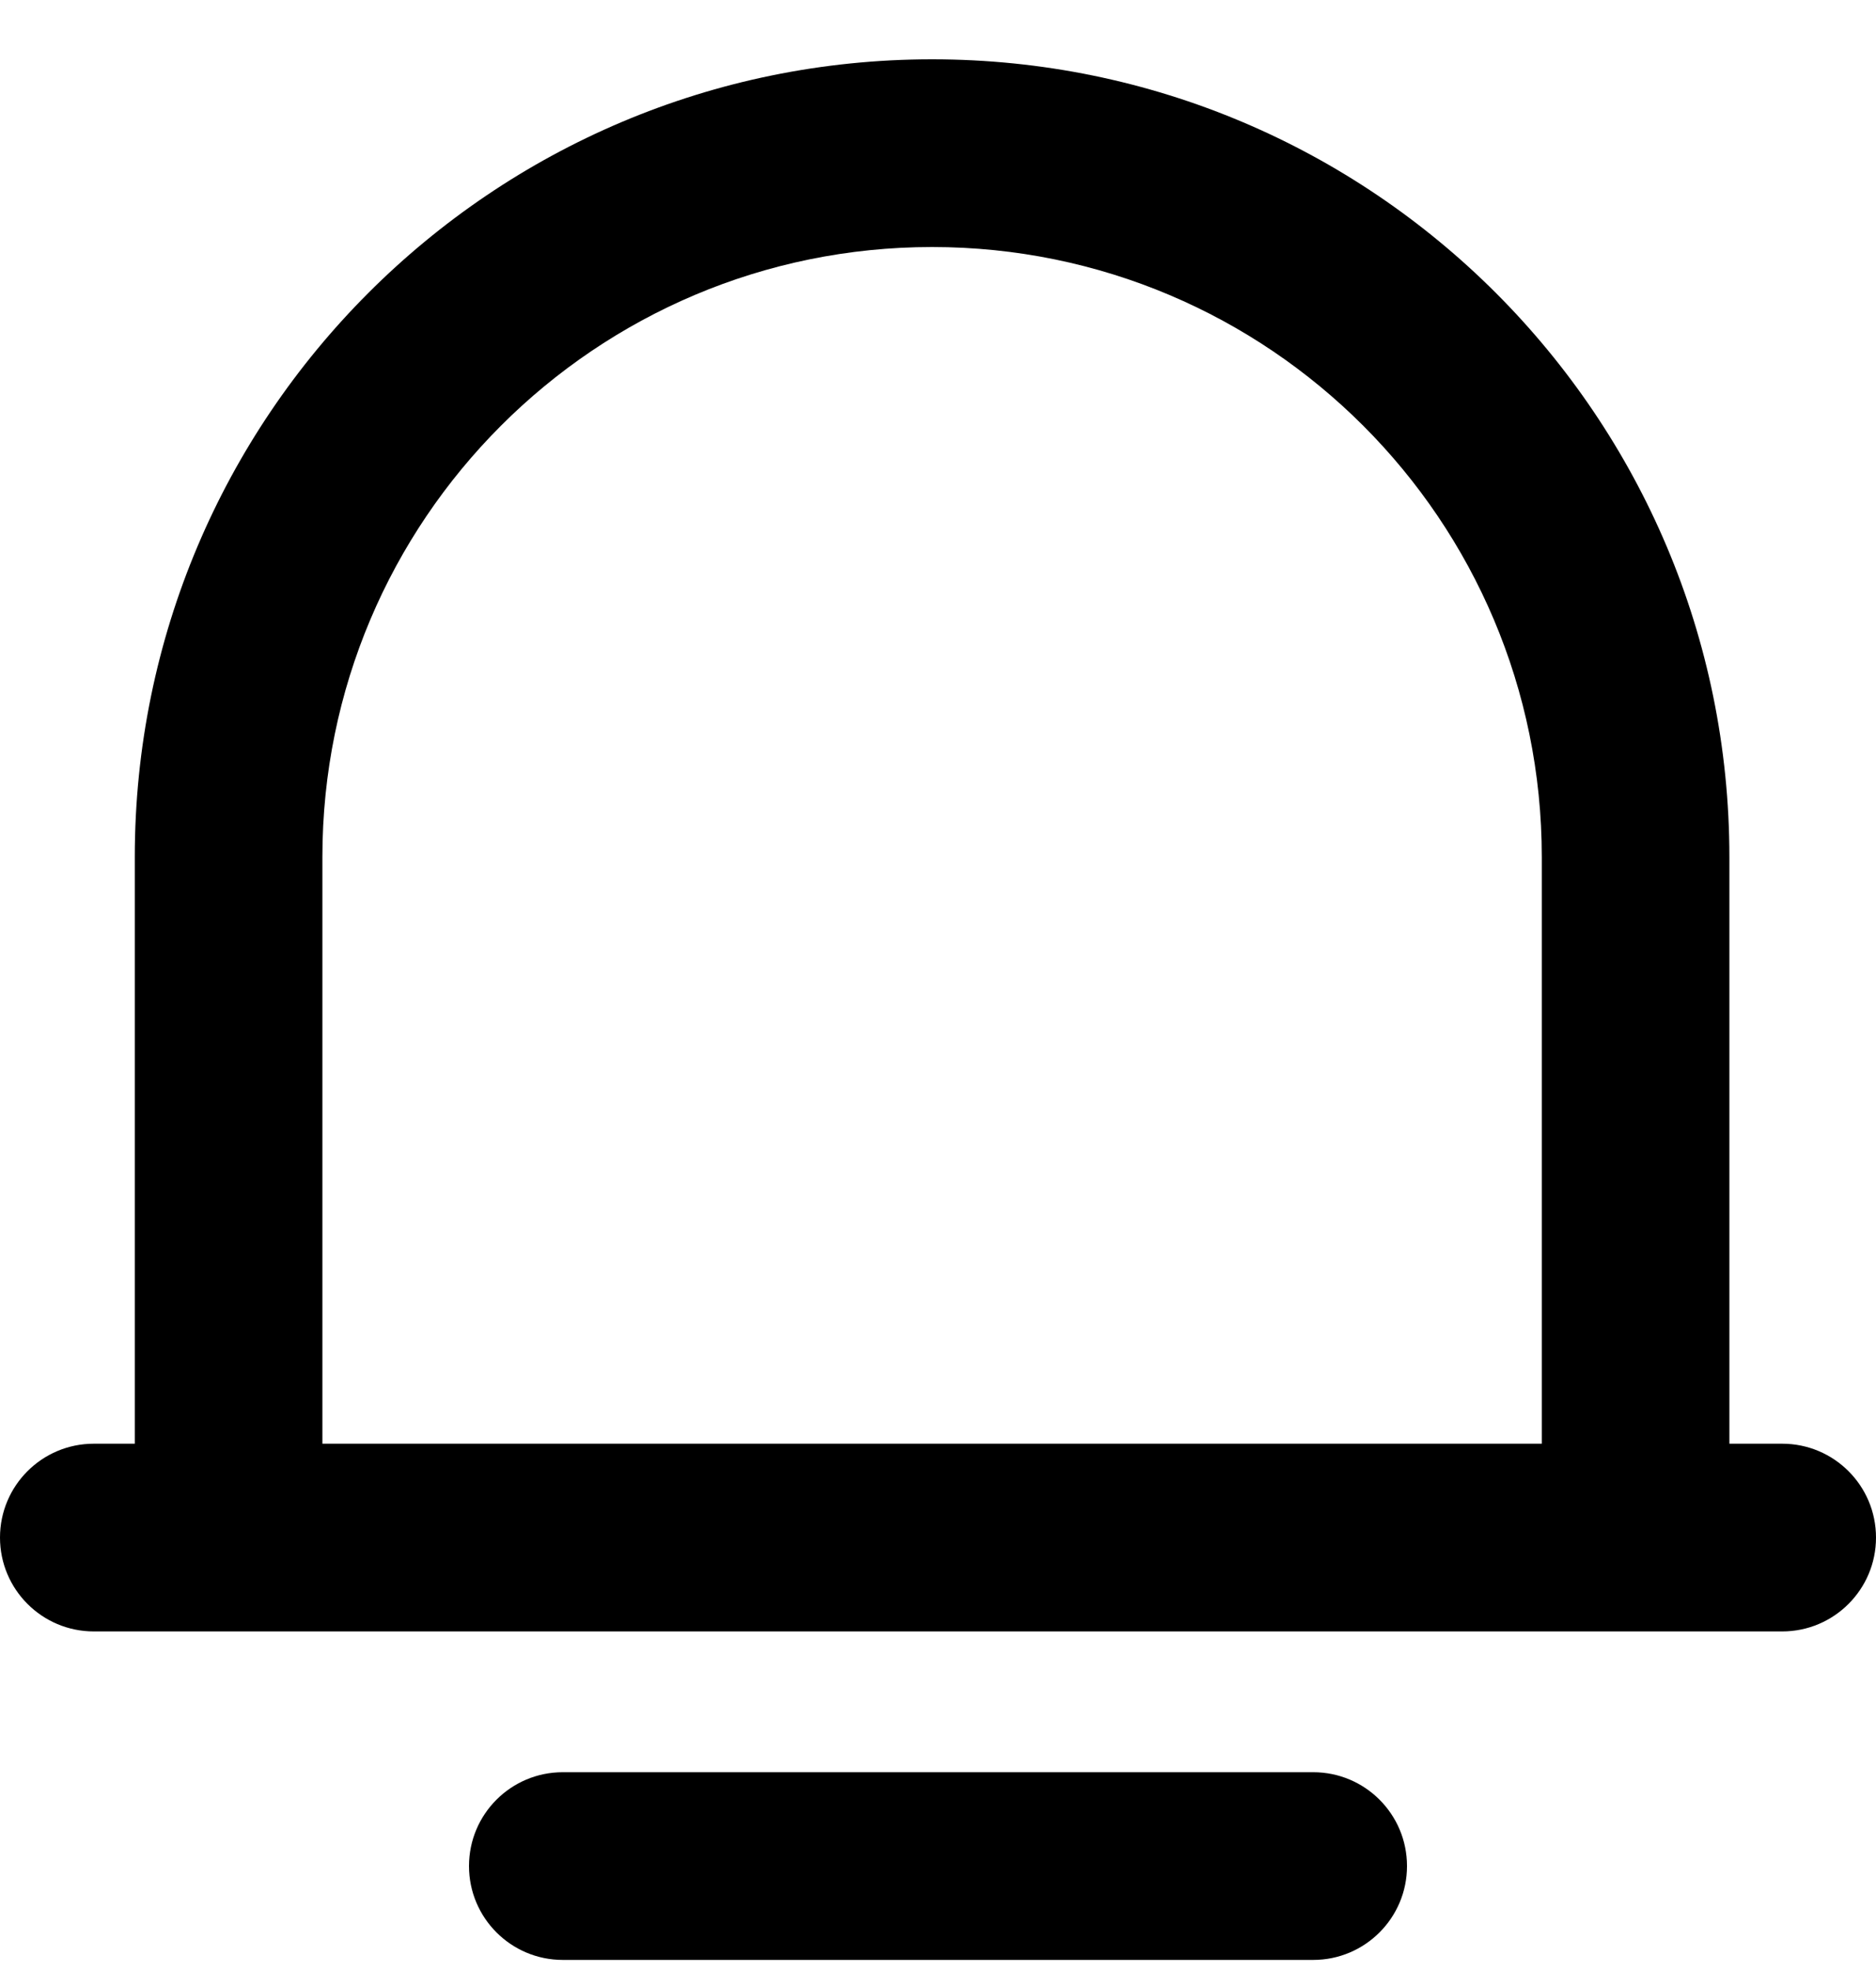 <svg width="20" height="21" viewBox="0 0 20 21" fill="none" xmlns="http://www.w3.org/2000/svg">
<path fill-rule="evenodd" clip-rule="evenodd" d="M1.437 9.132C1.437 4.437 5.243 0.632 9.937 0.632C14.632 0.632 18.437 4.437 18.437 9.132V10.132V15.382H19C19.552 15.382 20 15.829 20 16.382C20 16.934 19.552 17.382 19 17.382H1C0.448 17.382 0 16.934 0 16.382C0 15.829 0.448 15.382 1 15.382H1.437V10.132V9.132ZM16.437 10.132V15.382H3.437V10.132V9.132C3.437 5.542 6.347 2.632 9.937 2.632C13.527 2.632 16.437 5.542 16.437 9.132V10.132ZM6 18.882C5.448 18.882 5 19.329 5 19.882C5 20.434 5.448 20.882 6 20.882H6.005H6.01H6.014H6.019H6.024H6.028H6.033H6.038H6.043H6.048H6.053H6.057H6.062H6.067H6.072H6.077H6.082H6.087H6.092H6.097H6.102H6.107H6.112H6.117H6.122H6.127H6.132H6.137H6.142H6.148H6.153H6.158H6.163H6.168H6.173H6.179H6.184H6.189H6.194H6.2H6.205H6.21H6.216H6.221H6.226H6.232H6.237H6.243H6.248H6.253H6.259H6.264H6.27H6.275H6.281H6.286H6.292H6.297H6.303H6.309H6.314H6.32H6.325H6.331H6.337H6.342H6.348H6.354H6.36H6.365H6.371H6.377H6.383H6.388H6.394H6.4H6.406H6.412H6.418H6.423H6.429H6.435H6.441H6.447H6.453H6.459H6.465H6.471H6.477H6.483H6.489H6.495H6.501H6.507H6.513H6.519H6.525H6.532H6.538H6.544H6.55H6.556H6.562H6.569H6.575H6.581H6.587H6.594H6.6H6.606H6.612H6.619H6.625H6.631H6.638H6.644H6.651H6.657H6.663H6.67H6.676H6.683H6.689H6.696H6.702H6.709H6.715H6.722H6.728H6.735H6.741H6.748H6.754H6.761H6.768H6.774H6.781H6.788H6.794H6.801H6.808H6.814H6.821H6.828H6.835H6.841H6.848H6.855H6.862H6.869H6.875H6.882H6.889H6.896H6.903H6.91H6.917H6.924H6.93H6.937H6.944H6.951H6.958H6.965H6.972H6.979H6.986H6.993H7H7.007H7.015H7.022H7.029H7.036H7.043H7.05H7.057H7.064H7.072H7.079H7.086H7.093H7.1H7.108H7.115H7.122H7.129H7.137H7.144H7.151H7.159H7.166H7.173H7.181H7.188H7.195H7.203H7.21H7.218H7.225H7.232H7.24H7.247H7.255H7.262H7.27H7.277H7.285H7.292H7.3H7.307H7.315H7.323H7.33H7.338H7.345H7.353H7.361H7.368H7.376H7.384H7.391H7.399H7.407H7.414H7.422H7.43H7.437H7.445H7.453H7.461H7.469H7.476H7.484H7.492H7.5H7.508H7.515H7.523H7.531H7.539H7.547H7.555H7.563H7.571H7.579H7.587H7.595H7.603H7.61H7.618H7.626H7.634H7.643H7.651H7.659H7.667H7.675H7.683H7.691H7.699H7.707H7.715H7.723H7.731H7.74H7.748H7.756H7.764H7.772H7.78H7.789H7.797H7.805H7.813H7.822H7.83H7.838H7.846H7.855H7.863H7.871H7.88H7.888H7.896H7.905H7.913H7.921H7.93H7.938H7.946H7.955H7.963H7.972H7.98H7.989H7.997H8.005H8.014H8.022H8.031H8.039H8.048H8.056H8.065H8.073H8.082H8.091H8.099H8.108H8.116H8.125H8.133H8.142H8.151H8.159H8.168H8.177H8.185H8.194H8.203H8.211H8.22H8.229H8.237H8.246H8.255H8.264H8.272H8.281H8.29H8.299H8.307H8.316H8.325H8.334H8.343H8.351H8.36H8.369H8.378H8.387H8.396H8.405H8.413H8.422H8.431H8.44H8.449H8.458H8.467H8.476H8.485H8.494H8.503H8.512H8.521H8.53H8.539H8.548H8.557H8.566H8.575H8.584H8.593H8.602H8.611H8.62H8.629H8.638H8.647H8.656H8.666H8.675H8.684H8.693H8.702H8.711H8.72H8.73H8.739H8.748H8.757H8.766H8.776H8.785H8.794H8.803H8.812H8.822H8.831H8.84H8.849H8.859H8.868H8.877H8.887H8.896H8.905H8.915H8.924H8.933H8.943H8.952H8.961H8.971H8.98H8.989H8.999H9.008H9.018H9.027H9.036H9.046H9.055H9.065H9.074H9.084H9.093H9.103H9.112H9.121H9.131H9.14H9.15H9.159H9.169H9.178H9.188H9.198H9.207H9.217H9.226H9.236H9.245H9.255H9.264H9.274H9.284H9.293H9.303H9.312H9.322H9.332H9.341H9.351H9.361H9.37H9.38H9.39H9.399H9.409H9.419H9.428H9.438H9.448H9.457H9.467H9.477H9.487H9.496H9.506H9.516H9.526H9.535H9.545H9.555H9.565H9.574H9.584H9.594H9.604H9.614H9.623H9.633H9.643H9.653H9.663H9.672H9.682H9.692H9.702H9.712H9.722H9.732H9.741H9.751H9.761H9.771H9.781H9.791H9.801H9.811H9.821H9.831H9.841H9.85H9.86H9.87H9.88H9.89H9.9H9.91H9.92H9.93H9.94H9.95H9.96H9.97H9.98H9.99H10H10.01H10.02H10.03H10.04H10.05H10.06H10.07H10.08H10.09H10.1H10.11H10.12H10.13H10.14H10.15H10.16H10.17H10.18H10.19H10.199H10.209H10.219H10.229H10.239H10.249H10.259H10.269H10.278H10.288H10.298H10.308H10.318H10.328H10.338H10.348H10.357H10.367H10.377H10.387H10.396H10.406H10.416H10.426H10.436H10.445H10.455H10.465H10.475H10.485H10.494H10.504H10.514H10.523H10.533H10.543H10.553H10.562H10.572H10.582H10.591H10.601H10.611H10.62H10.63H10.64H10.649H10.659H10.668H10.678H10.688H10.697H10.707H10.717H10.726H10.736H10.745H10.755H10.764H10.774H10.784H10.793H10.803H10.812H10.822H10.831H10.841H10.85H10.86H10.869H10.879H10.888H10.898H10.907H10.917H10.926H10.935H10.945H10.954H10.964H10.973H10.983H10.992H11.002H11.011H11.02H11.03H11.039H11.048H11.058H11.067H11.076H11.086H11.095H11.104H11.114H11.123H11.132H11.142H11.151H11.16H11.169H11.179H11.188H11.197H11.206H11.216H11.225H11.234H11.243H11.252H11.261H11.271H11.28H11.289H11.298H11.307H11.316H11.326H11.335H11.344H11.353H11.362H11.371H11.38H11.389H11.398H11.407H11.416H11.425H11.434H11.444H11.453H11.462H11.471H11.48H11.489H11.498H11.507H11.515H11.524H11.533H11.542H11.551H11.56H11.569H11.578H11.587H11.596H11.605H11.614H11.622H11.631H11.64H11.649H11.658H11.666H11.675H11.684H11.693H11.702H11.71H11.719H11.728H11.737H11.745H11.754H11.763H11.772H11.78H11.789H11.798H11.806H11.815H11.824H11.832H11.841H11.85H11.858H11.867H11.875H11.884H11.893H11.901H11.91H11.918H11.927H11.935H11.944H11.952H11.961H11.969H11.978H11.986H11.995H12.003H12.012H12.02H12.029H12.037H12.045H12.054H12.062H12.071H12.079H12.087H12.096H12.104H12.112H12.121H12.129H12.137H12.146H12.154H12.162H12.171H12.179H12.187H12.195H12.203H12.212H12.22H12.228H12.236H12.244H12.252H12.261H12.269H12.277H12.285H12.293H12.301H12.309H12.318H12.326H12.334H12.342H12.35H12.358H12.366H12.374H12.382H12.39H12.398H12.406H12.414H12.422H12.43H12.438H12.445H12.453H12.461H12.469H12.477H12.485H12.493H12.501H12.508H12.516H12.524H12.532H12.54H12.547H12.555H12.563H12.57H12.578H12.586H12.594H12.601H12.609H12.617H12.624H12.632H12.64H12.647H12.655H12.662H12.67H12.678H12.685H12.693H12.7H12.708H12.715H12.723H12.73H12.738H12.745H12.753H12.76H12.768H12.775H12.783H12.79H12.797H12.805H12.812H12.82H12.827H12.834H12.842H12.849H12.856H12.864H12.871H12.878H12.885H12.893H12.9H12.907H12.914H12.921H12.929H12.936H12.943H12.95H12.957H12.964H12.972H12.979H12.986H12.993H13H13.007H13.014H13.021H13.028H13.035H13.042H13.049H13.056H13.063H13.07H13.077H13.084H13.091H13.097H13.104H13.111H13.118H13.125H13.132H13.139H13.145H13.152H13.159H13.166H13.172H13.179H13.186H13.193H13.199H13.206H13.213H13.219H13.226H13.233H13.239H13.246H13.252H13.259H13.265H13.272H13.279H13.285H13.292H13.298H13.305H13.311H13.318H13.324H13.331H13.337H13.343H13.35H13.356H13.363H13.369H13.375H13.382H13.388H13.394H13.4H13.407H13.413H13.419H13.425H13.432H13.438H13.444H13.45H13.456H13.463H13.469H13.475H13.481H13.487H13.493H13.499H13.505H13.511H13.517H13.523H13.529H13.535H13.541H13.547H13.553H13.559H13.565H13.571H13.577H13.583H13.589H13.594H13.6H13.606H13.612H13.618H13.623H13.629H13.635H13.641H13.646H13.652H13.658H13.664H13.669H13.675H13.68H13.686H13.692H13.697H13.703H13.708H13.714H13.719H13.725H13.73H13.736H13.741H13.747H13.752H13.758H13.763H13.768H13.774H13.779H13.785H13.79H13.795H13.8H13.806H13.811H13.816H13.822H13.827H13.832H13.837H13.842H13.848H13.853H13.858H13.863H13.868H13.873H13.878H13.883H13.888H13.893H13.898H13.903H13.908H13.913H13.918H13.923H13.928H13.933H13.938H13.943H13.948H13.953H13.957H13.962H13.967H13.972H13.976H13.981H13.986H13.991H13.995H14C14.552 20.882 15 20.434 15 19.882C15 19.329 14.552 18.882 14 18.882H13.995H13.991H13.986H13.981H13.976H13.972H13.967H13.962H13.957H13.953H13.948H13.943H13.938H13.933H13.928H13.923H13.918H13.913H13.908H13.903H13.898H13.893H13.888H13.883H13.878H13.873H13.868H13.863H13.858H13.853H13.848H13.842H13.837H13.832H13.827H13.822H13.816H13.811H13.806H13.8H13.795H13.79H13.785H13.779H13.774H13.768H13.763H13.758H13.752H13.747H13.741H13.736H13.73H13.725H13.719H13.714H13.708H13.703H13.697H13.692H13.686H13.68H13.675H13.669H13.664H13.658H13.652H13.646H13.641H13.635H13.629H13.623H13.618H13.612H13.606H13.6H13.594H13.589H13.583H13.577H13.571H13.565H13.559H13.553H13.547H13.541H13.535H13.529H13.523H13.517H13.511H13.505H13.499H13.493H13.487H13.481H13.475H13.469H13.463H13.456H13.45H13.444H13.438H13.432H13.425H13.419H13.413H13.407H13.4H13.394H13.388H13.382H13.375H13.369H13.363H13.356H13.35H13.343H13.337H13.331H13.324H13.318H13.311H13.305H13.298H13.292H13.285H13.279H13.272H13.265H13.259H13.252H13.246H13.239H13.233H13.226H13.219H13.213H13.206H13.199H13.193H13.186H13.179H13.172H13.166H13.159H13.152H13.145H13.139H13.132H13.125H13.118H13.111H13.104H13.097H13.091H13.084H13.077H13.07H13.063H13.056H13.049H13.042H13.035H13.028H13.021H13.014H13.007H13H12.993H12.986H12.979H12.972H12.964H12.957H12.95H12.943H12.936H12.929H12.921H12.914H12.907H12.9H12.893H12.885H12.878H12.871H12.864H12.856H12.849H12.842H12.834H12.827H12.82H12.812H12.805H12.797H12.79H12.783H12.775H12.768H12.76H12.753H12.745H12.738H12.73H12.723H12.715H12.708H12.7H12.693H12.685H12.678H12.67H12.662H12.655H12.647H12.64H12.632H12.624H12.617H12.609H12.601H12.594H12.586H12.578H12.57H12.563H12.555H12.547H12.54H12.532H12.524H12.516H12.508H12.501H12.493H12.485H12.477H12.469H12.461H12.453H12.445H12.438H12.43H12.422H12.414H12.406H12.398H12.39H12.382H12.374H12.366H12.358H12.35H12.342H12.334H12.326H12.318H12.309H12.301H12.293H12.285H12.277H12.269H12.261H12.252H12.244H12.236H12.228H12.22H12.212H12.203H12.195H12.187H12.179H12.171H12.162H12.154H12.146H12.137H12.129H12.121H12.112H12.104H12.096H12.087H12.079H12.071H12.062H12.054H12.045H12.037H12.029H12.02H12.012H12.003H11.995H11.986H11.978H11.969H11.961H11.952H11.944H11.935H11.927H11.918H11.91H11.901H11.893H11.884H11.875H11.867H11.858H11.85H11.841H11.832H11.824H11.815H11.806H11.798H11.789H11.78H11.772H11.763H11.754H11.745H11.737H11.728H11.719H11.71H11.702H11.693H11.684H11.675H11.666H11.658H11.649H11.64H11.631H11.622H11.614H11.605H11.596H11.587H11.578H11.569H11.56H11.551H11.542H11.533H11.524H11.515H11.507H11.498H11.489H11.48H11.471H11.462H11.453H11.444H11.434H11.425H11.416H11.407H11.398H11.389H11.38H11.371H11.362H11.353H11.344H11.335H11.326H11.316H11.307H11.298H11.289H11.28H11.271H11.261H11.252H11.243H11.234H11.225H11.216H11.206H11.197H11.188H11.179H11.169H11.16H11.151H11.142H11.132H11.123H11.114H11.104H11.095H11.086H11.076H11.067H11.058H11.048H11.039H11.03H11.02H11.011H11.002H10.992H10.983H10.973H10.964H10.954H10.945H10.935H10.926H10.917H10.907H10.898H10.888H10.879H10.869H10.86H10.85H10.841H10.831H10.822H10.812H10.803H10.793H10.784H10.774H10.764H10.755H10.745H10.736H10.726H10.717H10.707H10.697H10.688H10.678H10.668H10.659H10.649H10.64H10.63H10.62H10.611H10.601H10.591H10.582H10.572H10.562H10.553H10.543H10.533H10.523H10.514H10.504H10.494H10.485H10.475H10.465H10.455H10.445H10.436H10.426H10.416H10.406H10.396H10.387H10.377H10.367H10.357H10.348H10.338H10.328H10.318H10.308H10.298H10.288H10.278H10.269H10.259H10.249H10.239H10.229H10.219H10.209H10.199H10.19H10.18H10.17H10.16H10.15H10.14H10.13H10.12H10.11H10.1H10.09H10.08H10.07H10.06H10.05H10.04H10.03H10.02H10.01H10H9.99H9.98H9.97H9.96H9.95H9.94H9.93H9.92H9.91H9.9H9.89H9.88H9.87H9.86H9.85H9.841H9.831H9.821H9.811H9.801H9.791H9.781H9.771H9.761H9.751H9.741H9.732H9.722H9.712H9.702H9.692H9.682H9.672H9.663H9.653H9.643H9.633H9.623H9.614H9.604H9.594H9.584H9.574H9.565H9.555H9.545H9.535H9.526H9.516H9.506H9.496H9.487H9.477H9.467H9.457H9.448H9.438H9.428H9.419H9.409H9.399H9.39H9.38H9.37H9.361H9.351H9.341H9.332H9.322H9.312H9.303H9.293H9.284H9.274H9.264H9.255H9.245H9.236H9.226H9.217H9.207H9.198H9.188H9.178H9.169H9.159H9.15H9.14H9.131H9.121H9.112H9.103H9.093H9.084H9.074H9.065H9.055H9.046H9.036H9.027H9.018H9.008H8.999H8.989H8.98H8.971H8.961H8.952H8.943H8.933H8.924H8.915H8.905H8.896H8.887H8.877H8.868H8.859H8.849H8.84H8.831H8.822H8.812H8.803H8.794H8.785H8.776H8.766H8.757H8.748H8.739H8.73H8.72H8.711H8.702H8.693H8.684H8.675H8.666H8.656H8.647H8.638H8.629H8.62H8.611H8.602H8.593H8.584H8.575H8.566H8.557H8.548H8.539H8.53H8.521H8.512H8.503H8.494H8.485H8.476H8.467H8.458H8.449H8.44H8.431H8.422H8.413H8.405H8.396H8.387H8.378H8.369H8.36H8.351H8.343H8.334H8.325H8.316H8.307H8.299H8.29H8.281H8.272H8.264H8.255H8.246H8.237H8.229H8.22H8.211H8.203H8.194H8.185H8.177H8.168H8.159H8.151H8.142H8.133H8.125H8.116H8.108H8.099H8.091H8.082H8.073H8.065H8.056H8.048H8.039H8.031H8.022H8.014H8.005H7.997H7.989H7.98H7.972H7.963H7.955H7.946H7.938H7.93H7.921H7.913H7.905H7.896H7.888H7.88H7.871H7.863H7.855H7.846H7.838H7.83H7.822H7.813H7.805H7.797H7.789H7.78H7.772H7.764H7.756H7.748H7.74H7.731H7.723H7.715H7.707H7.699H7.691H7.683H7.675H7.667H7.659H7.651H7.643H7.634H7.626H7.618H7.61H7.603H7.595H7.587H7.579H7.571H7.563H7.555H7.547H7.539H7.531H7.523H7.515H7.508H7.5H7.492H7.484H7.476H7.469H7.461H7.453H7.445H7.437H7.43H7.422H7.414H7.407H7.399H7.391H7.384H7.376H7.368H7.361H7.353H7.345H7.338H7.33H7.323H7.315H7.307H7.3H7.292H7.285H7.277H7.27H7.262H7.255H7.247H7.24H7.232H7.225H7.218H7.21H7.203H7.195H7.188H7.181H7.173H7.166H7.159H7.151H7.144H7.137H7.129H7.122H7.115H7.108H7.1H7.093H7.086H7.079H7.072H7.064H7.057H7.05H7.043H7.036H7.029H7.022H7.015H7.007H7H6.993H6.986H6.979H6.972H6.965H6.958H6.951H6.944H6.937H6.93H6.924H6.917H6.91H6.903H6.896H6.889H6.882H6.875H6.869H6.862H6.855H6.848H6.841H6.835H6.828H6.821H6.814H6.808H6.801H6.794H6.788H6.781H6.774H6.768H6.761H6.754H6.748H6.741H6.735H6.728H6.722H6.715H6.709H6.702H6.696H6.689H6.683H6.676H6.67H6.663H6.657H6.651H6.644H6.638H6.631H6.625H6.619H6.612H6.606H6.6H6.594H6.587H6.581H6.575H6.569H6.562H6.556H6.55H6.544H6.538H6.532H6.525H6.519H6.513H6.507H6.501H6.495H6.489H6.483H6.477H6.471H6.465H6.459H6.453H6.447H6.441H6.435H6.429H6.423H6.418H6.412H6.406H6.4H6.394H6.388H6.383H6.377H6.371H6.365H6.36H6.354H6.348H6.342H6.337H6.331H6.325H6.32H6.314H6.309H6.303H6.297H6.292H6.286H6.281H6.275H6.27H6.264H6.259H6.253H6.248H6.243H6.237H6.232H6.226H6.221H6.216H6.21H6.205H6.2H6.194H6.189H6.184H6.179H6.173H6.168H6.163H6.158H6.153H6.148H6.142H6.137H6.132H6.127H6.122H6.117H6.112H6.107H6.102H6.097H6.092H6.087H6.082H6.077H6.072H6.067H6.062H6.057H6.053H6.048H6.043H6.038H6.033H6.028H6.024H6.019H6.014H6.01H6.005H6Z" fill="black"/>
</svg>
